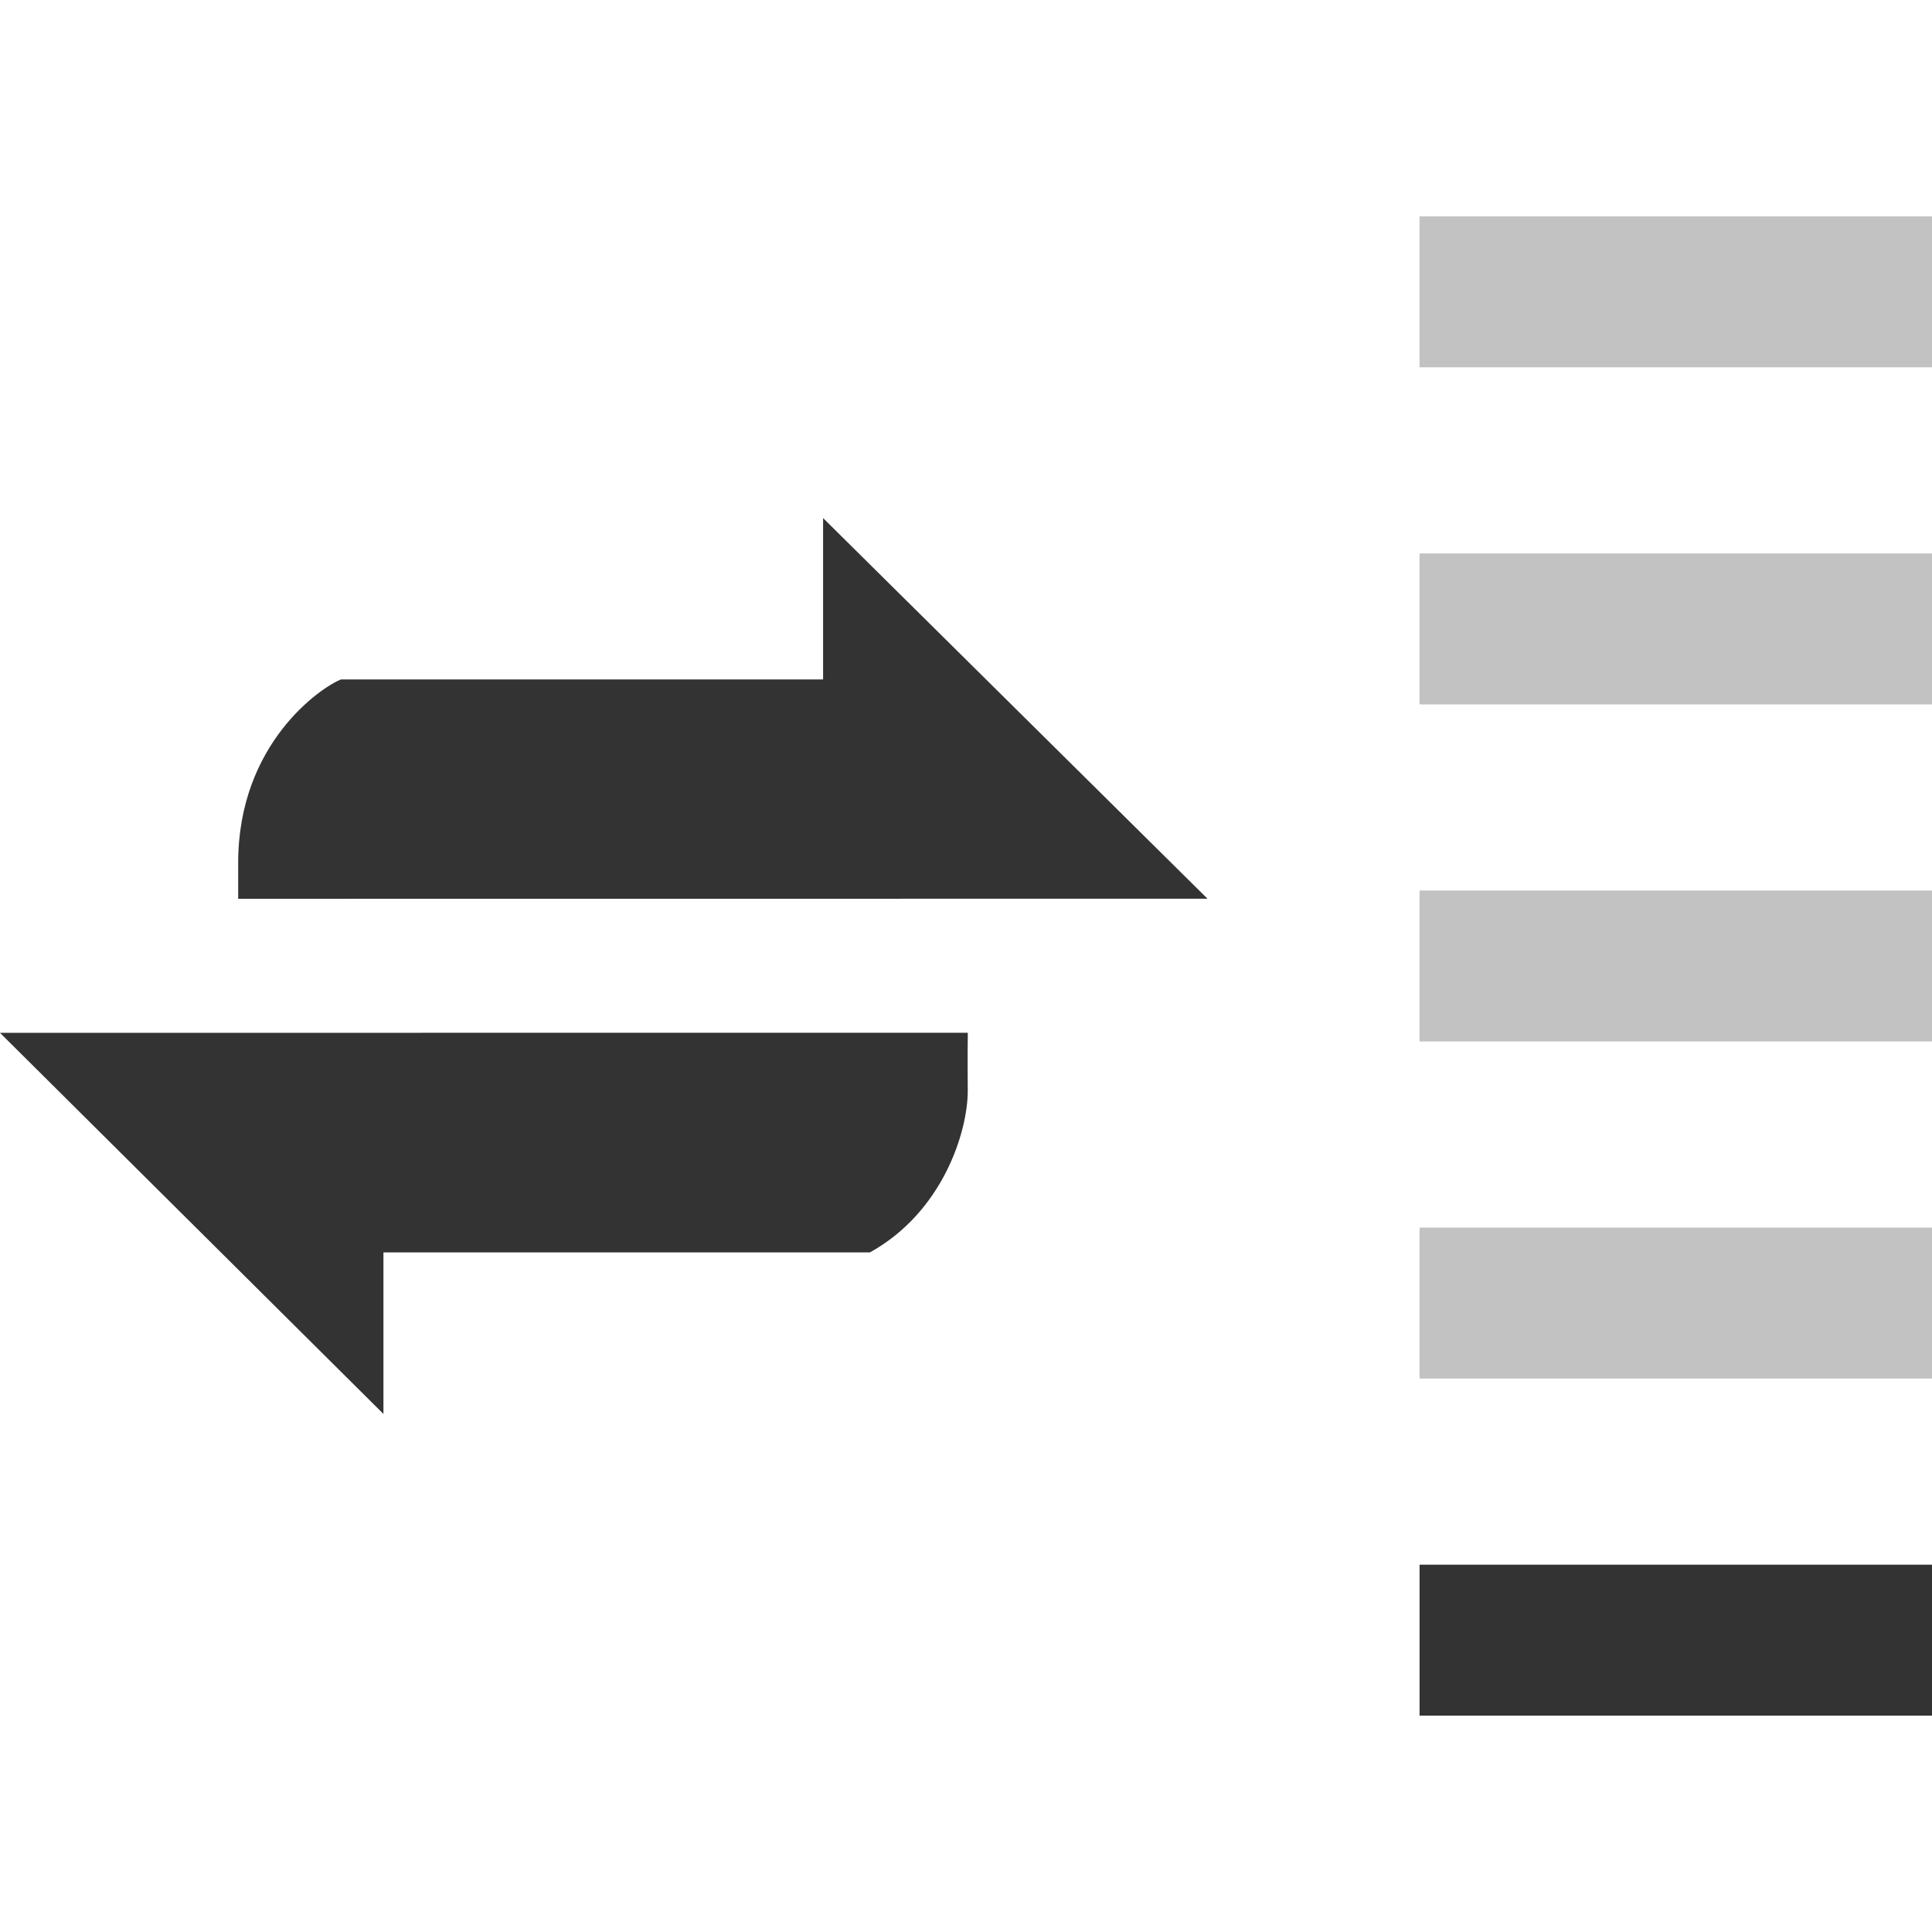 <?xml version="1.0" encoding="iso-8859-1"?>
<!-- Generator: Adobe Illustrator 14.0.0, SVG Export Plug-In . SVG Version: 6.00 Build 43363)  -->
<!DOCTYPE svg PUBLIC "-//W3C//DTD SVG 1.1//EN" "http://www.w3.org/Graphics/SVG/1.1/DTD/svg11.dtd">
<svg version="1.1" id="icon-m-common-packetdata-strength1-layer"
	 xmlns="http://www.w3.org/2000/svg" xmlns:xlink="http://www.w3.org/1999/xlink" x="0px" y="0px" width="64px" height="64px"
	 viewBox="0 0 64 64" style="enable-background:new 0 0 64 64;" xml:space="preserve">
<g id="icon-m-common-packetdata-strength1">
	<rect style="fill:none;" width="64" height="64"/>
	<path style="fill:#333333;" d="M28.818,41.487c2.409-1.334,3.24-3.989,3.24-5.352c0-0.279-0.011-1.094,0.002-1.924L0,34.214
		l12.702,12.625c0,0,0-4.264,0-5.352H28.818z"/>
	<path style="fill:#333333;" d="M11.298,22.507c-0.663,0.257-3.408,2.123-3.408,6.075c0,0,0,0.694,0,1.192L40,29.771L27.266,17.162
		c0,0,0,4.265,0,5.345H11.298z"/>
	<rect x="47.025" y="51.832" style="fill:#333333;" width="16.975" height="5"/>
	<rect x="47.025" y="40.666" style="opacity:0.3;fill:#333333;" width="16.975" height="5"/>
	<rect x="47.025" y="29.5" style="opacity:0.3;fill:#333333;" width="16.975" height="5"/>
	<rect x="47.025" y="18.334" style="opacity:0.3;fill:#333333;" width="16.975" height="5"/>
	<rect x="47.025" y="7.167" style="opacity:0.3;fill:#333333;" width="16.975" height="5"/>
</g>
</svg>
